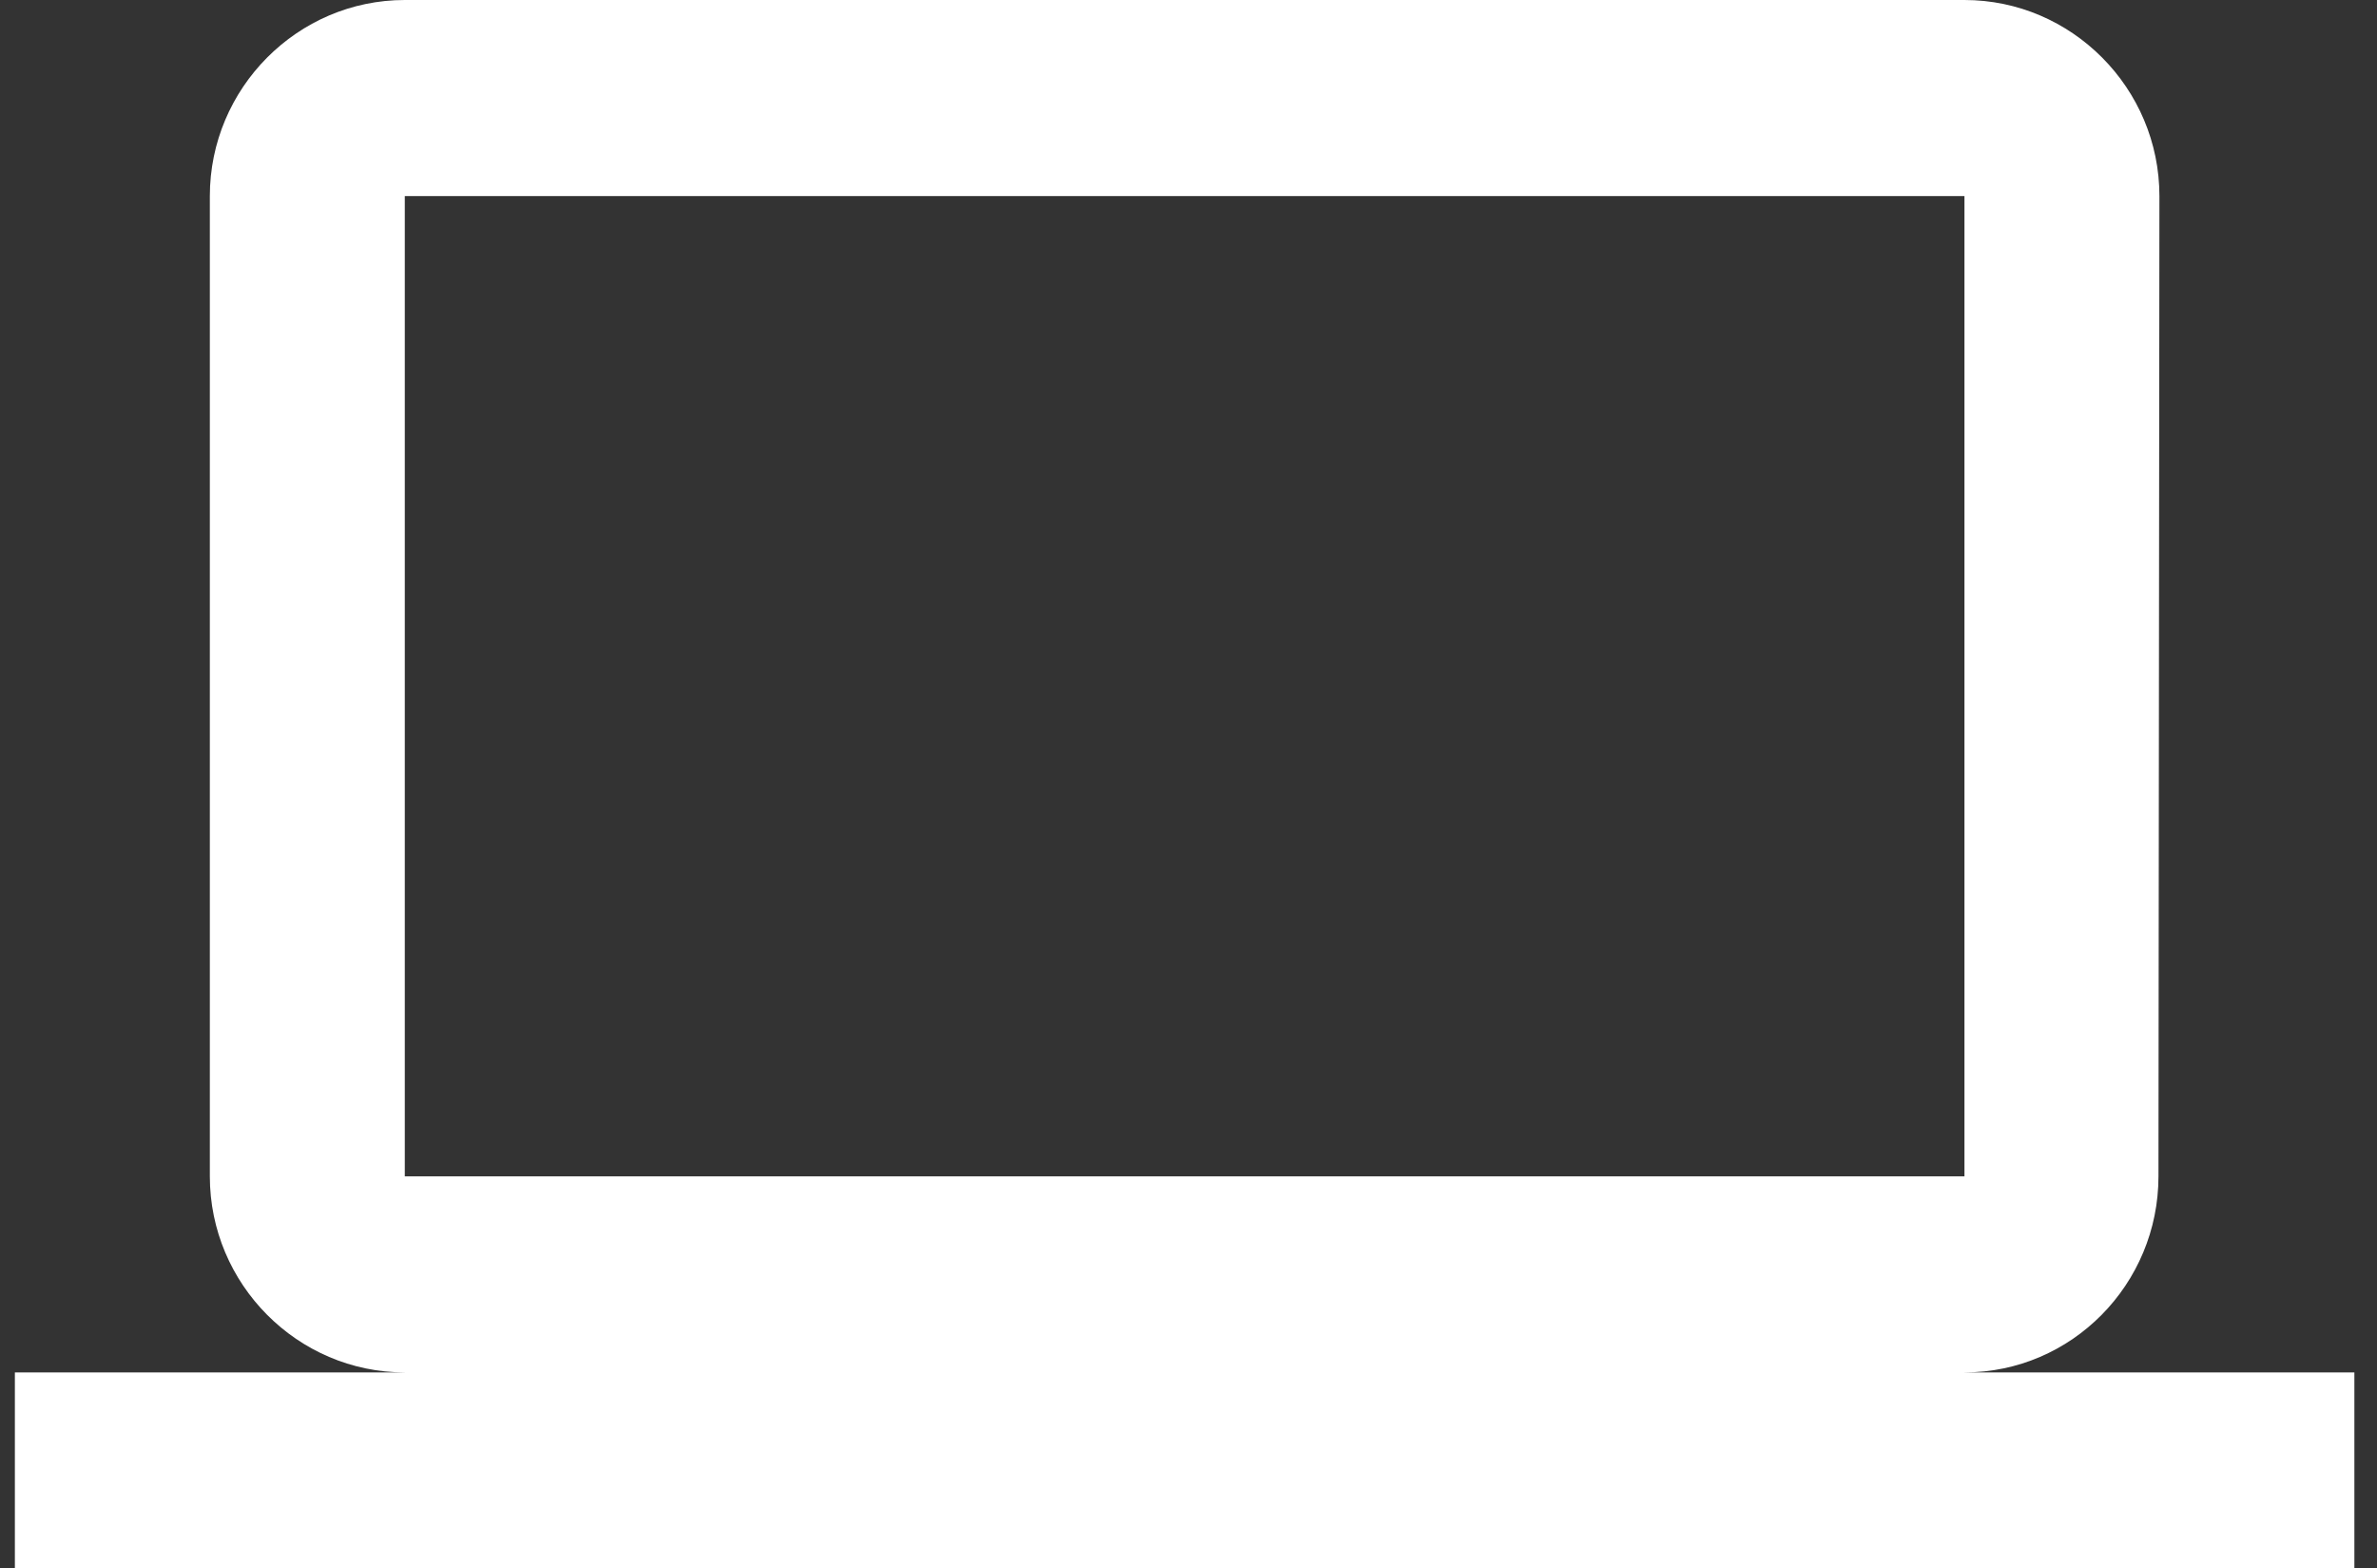 <svg width="97" height="64" viewBox="0 0 97 64" fill="none" xmlns="http://www.w3.org/2000/svg">
<rect x="0" y="0" width="97" height="64" fill="#333333" stroke="none"/>
<path d="M80.165 56C84.541 56 88.082 52.4 88.082 48L88.121 8C88.121 3.6 84.541 0 80.165 0H16.519C12.143 0 8.563 3.6 8.563 8V48C8.563 52.4 12.143 56 16.519 56H0.607V64H96.077V56H80.165ZM16.519 8H80.165V48H16.519V8Z" fill="white"/>
</svg>
